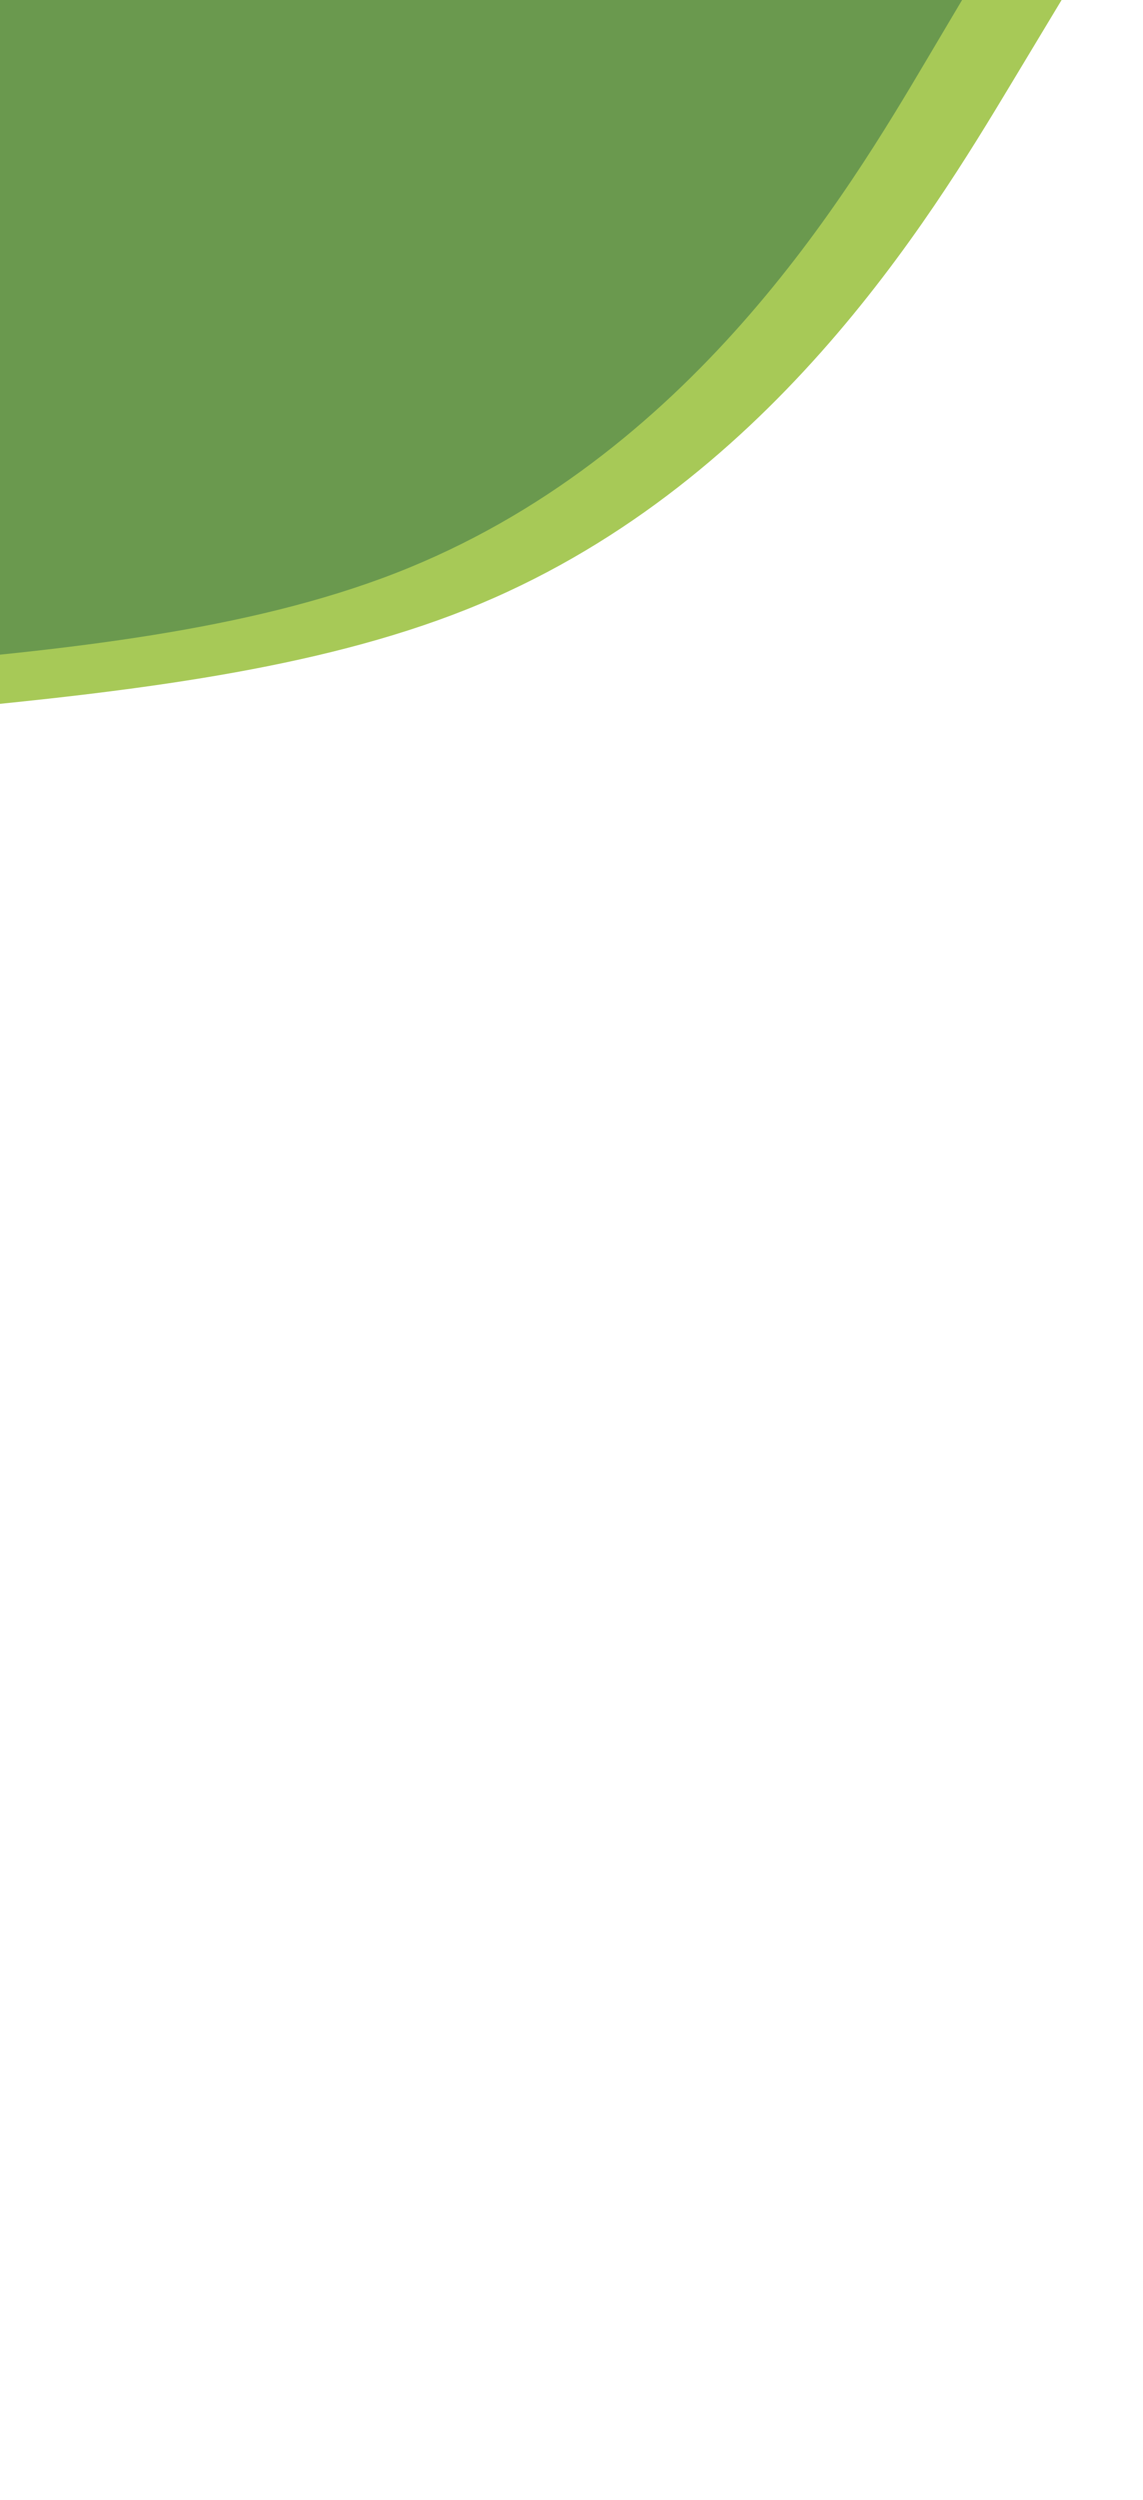 <svg width="214" height="468" viewBox="0 0 214 468" fill="none" xmlns="http://www.w3.org/2000/svg">
<path fill-rule="evenodd" clip-rule="evenodd" d="M204.647 -9.778L189.374 15.587C174.1 40.952 143.553 91.681 87.283 114.105C31.012 136.529 -50.98 130.648 -112.967 146.782C-174.953 162.915 -216.933 201.065 -261.771 236.069C-306.608 271.073 -354.304 302.932 -378.152 318.862L-402 334.792V334.792L-381.01 315.717C-360.02 296.642 -318.041 258.493 -276.061 220.344C-234.081 182.194 -192.102 144.045 -150.122 105.896C-108.142 67.746 -66.163 29.597 -24.183 -8.552C17.797 -46.701 59.776 -84.851 80.766 -103.925L101.756 -123L204.647 -9.778Z" fill="#A7C957"/>
<path fill-rule="evenodd" clip-rule="evenodd" d="M188.294 -13.778L173.535 11.119C158.776 36.016 129.258 85.81 74.017 107.299C18.777 128.787 -62.187 121.97 -123.144 137.168C-184.101 152.366 -225.051 189.58 -268.859 223.649C-312.667 257.718 -359.334 288.641 -382.667 304.103L-406 319.565V319.565L-385.525 300.958C-365.05 282.351 -324.1 245.137 -283.149 207.924C-242.199 170.71 -201.249 133.496 -160.299 96.282C-119.349 59.069 -78.399 21.855 -37.449 -15.359C3.502 -52.573 44.452 -89.786 64.927 -108.393L85.402 -127L188.294 -13.778Z" fill="#6A994E"/>
</svg>

